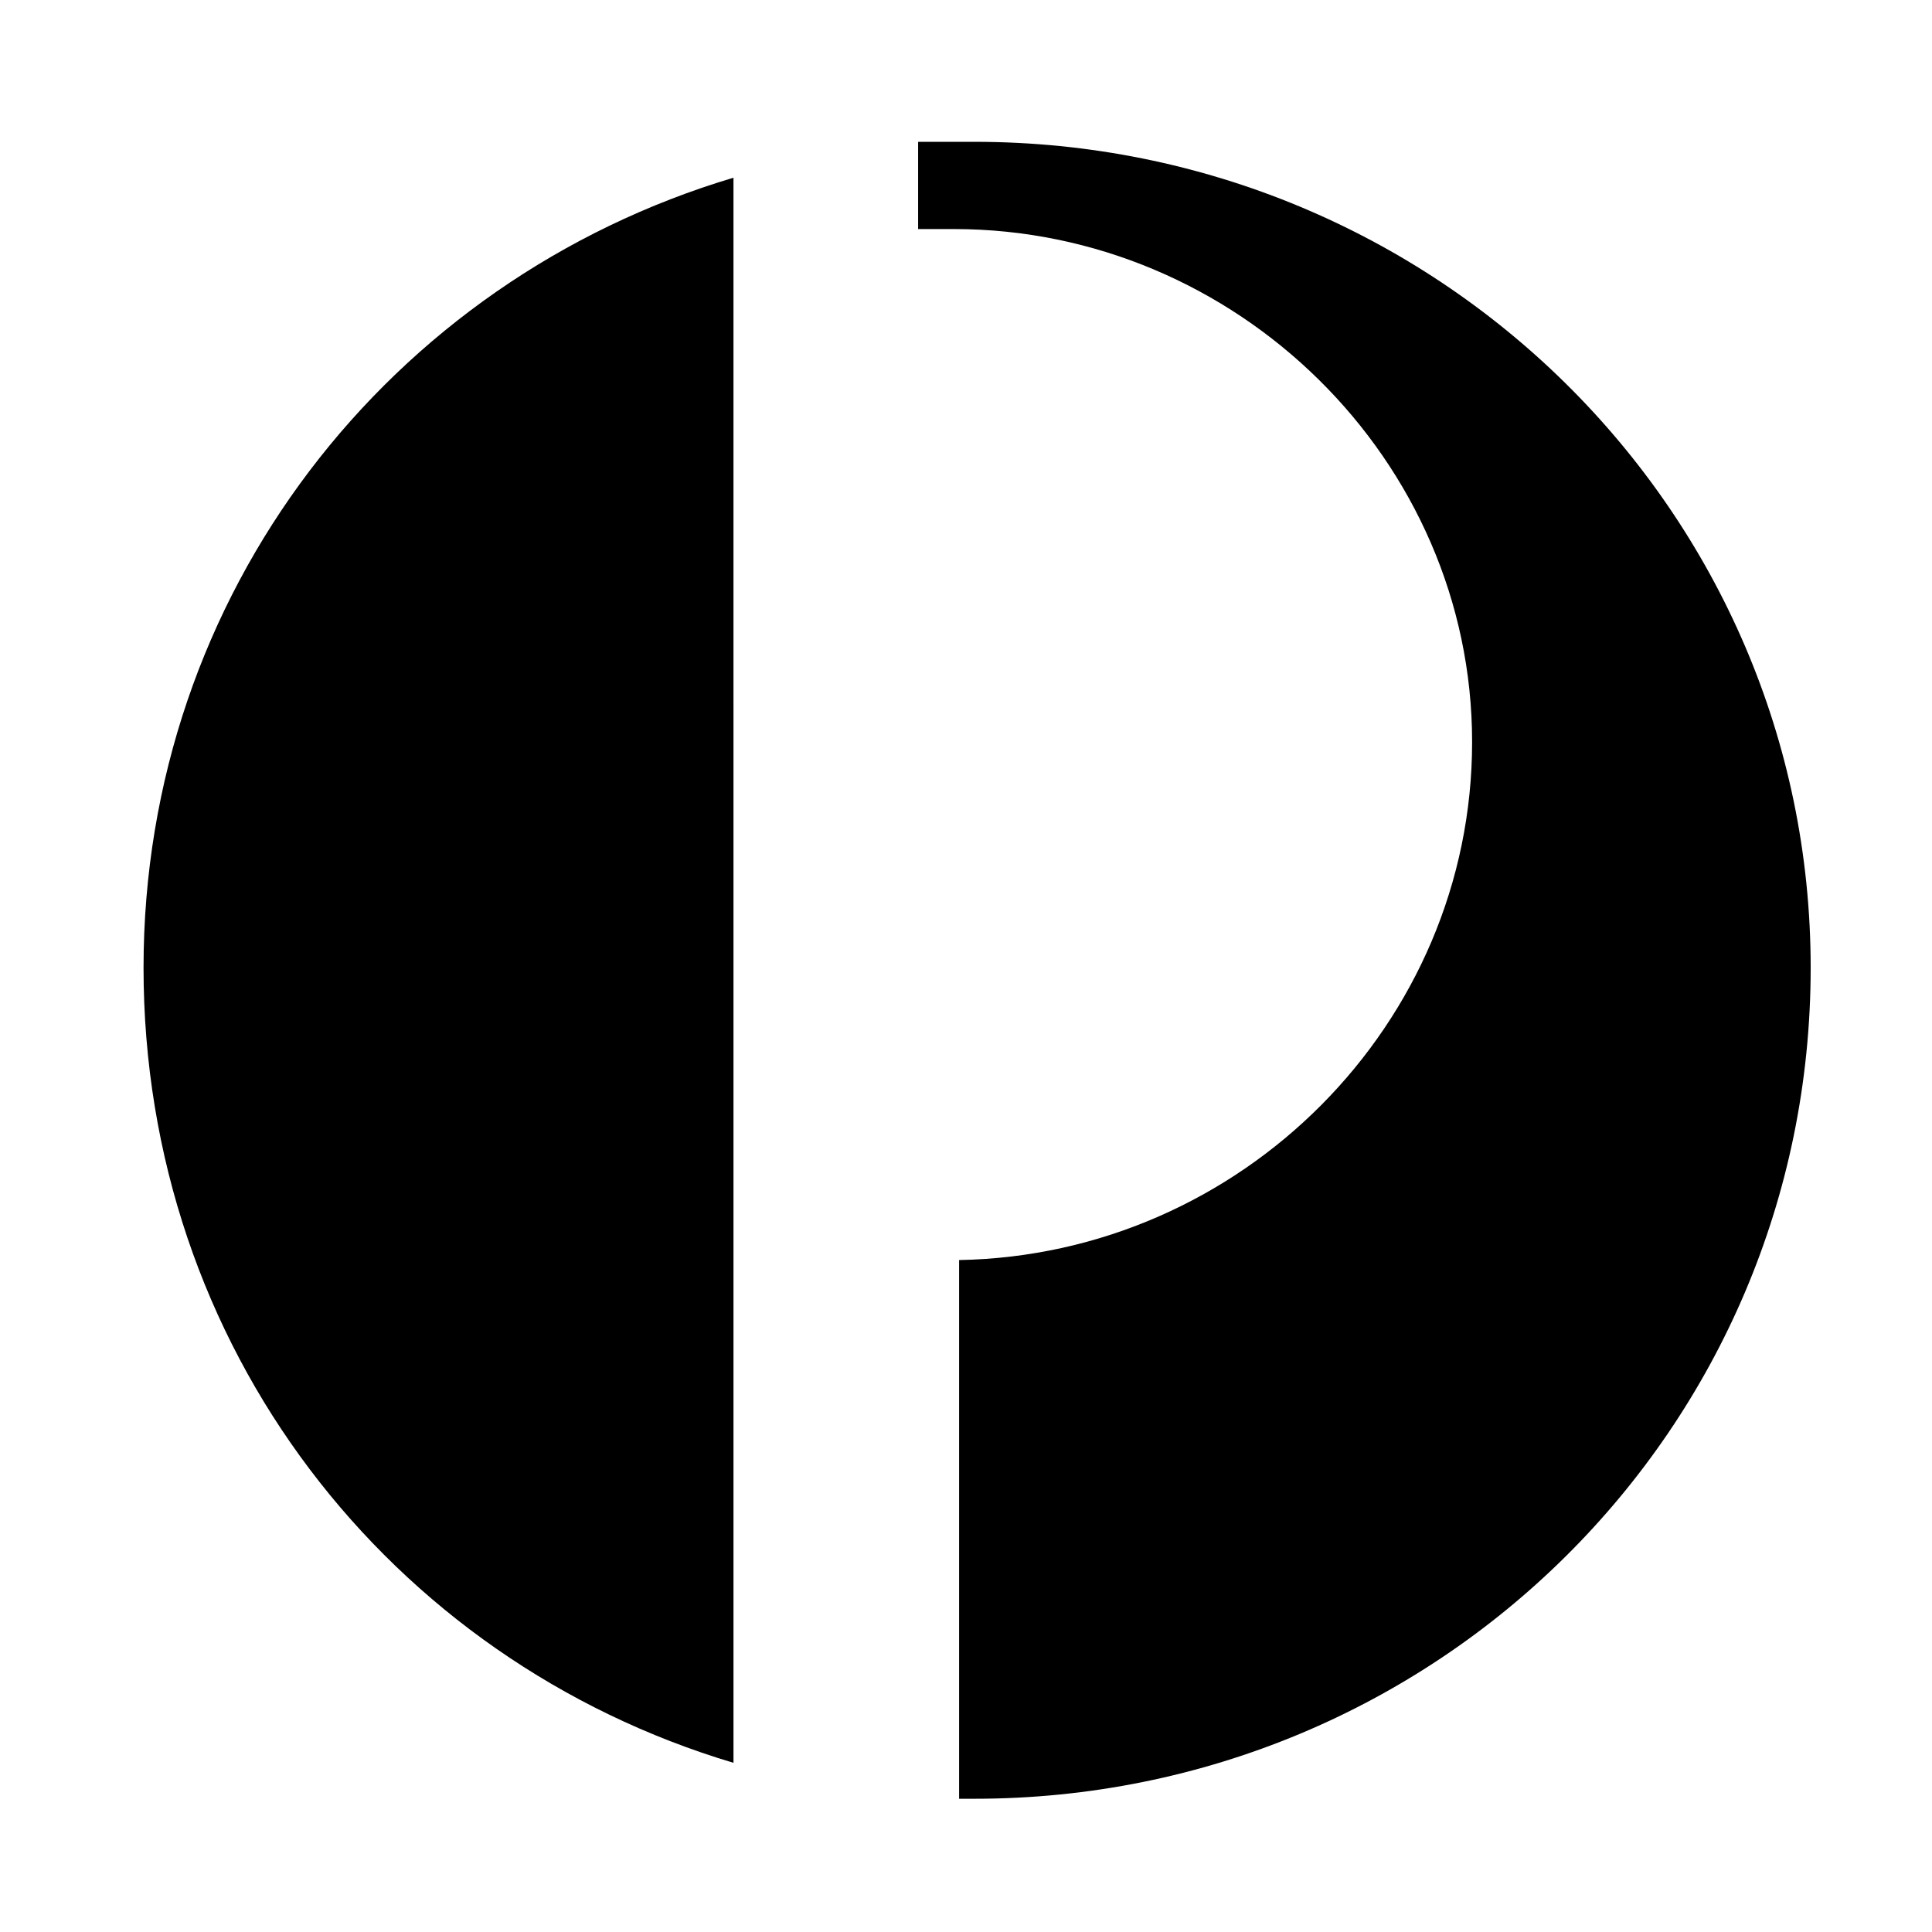 <?xml version="1.0" encoding="UTF-8" standalone="no"?>
<svg
   width="2500"
   height="2500"
   viewBox="0 0 192.756 192.756"
   version="1.1"
   id="svg2"
   sodipodi:docname="australia-post.svg"
   inkscape:version="1.4 (e7c3feb1, 2024-10-09)"
   xmlns:inkscape="http://www.inkscape.org/namespaces/inkscape"
   xmlns:sodipodi="http://sodipodi.sourceforge.net/DTD/sodipodi-0.dtd"
   xmlns="http://www.w3.org/2000/svg"
   xmlns:svg="http://www.w3.org/2000/svg">
  <defs
     id="defs2" />
  <sodipodi:namedview
     id="namedview2"
     pagecolor="#ffffff"
     bordercolor="#000000"
     borderopacity="0.25"
     inkscape:showpageshadow="2"
     inkscape:pageopacity="0.0"
     inkscape:pagecheckerboard="true"
     inkscape:deskcolor="#d1d1d1"
     inkscape:zoom="0.4036"
     inkscape:cx="1250"
     inkscape:cy="1250"
     inkscape:window-width="3440"
     inkscape:window-height="1440"
     inkscape:window-x="0"
     inkscape:window-y="0"
     inkscape:window-maximized="0"
     inkscape:current-layer="svg2"
     showgrid="false" />
  <path
     d="M 73.179,17.73 C 38.887,27.966 14.321,59.186 14.321,96.551 c 0,37.865 24.566,69.094 58.859,79.325 z m 24.052,-3.581 h -5.631 v 8.704 h 3.581 c 28.148,0 51.691,23.03 51.691,51.177 0,28.148 -23.035,51.177 -51.182,51.686 v 53.746 h 1.536 c 46.064,0 83.425,-36.856 83.425,-82.911 0.005,-45.555 -37.356,-82.402 -83.42,-82.402 z"
     fill="#ffffff"
     id="path2"
     sodipodi:nodetypes="csccsccssccscs"
     style="fill:#000000;stroke-width:4.669" />
</svg>
